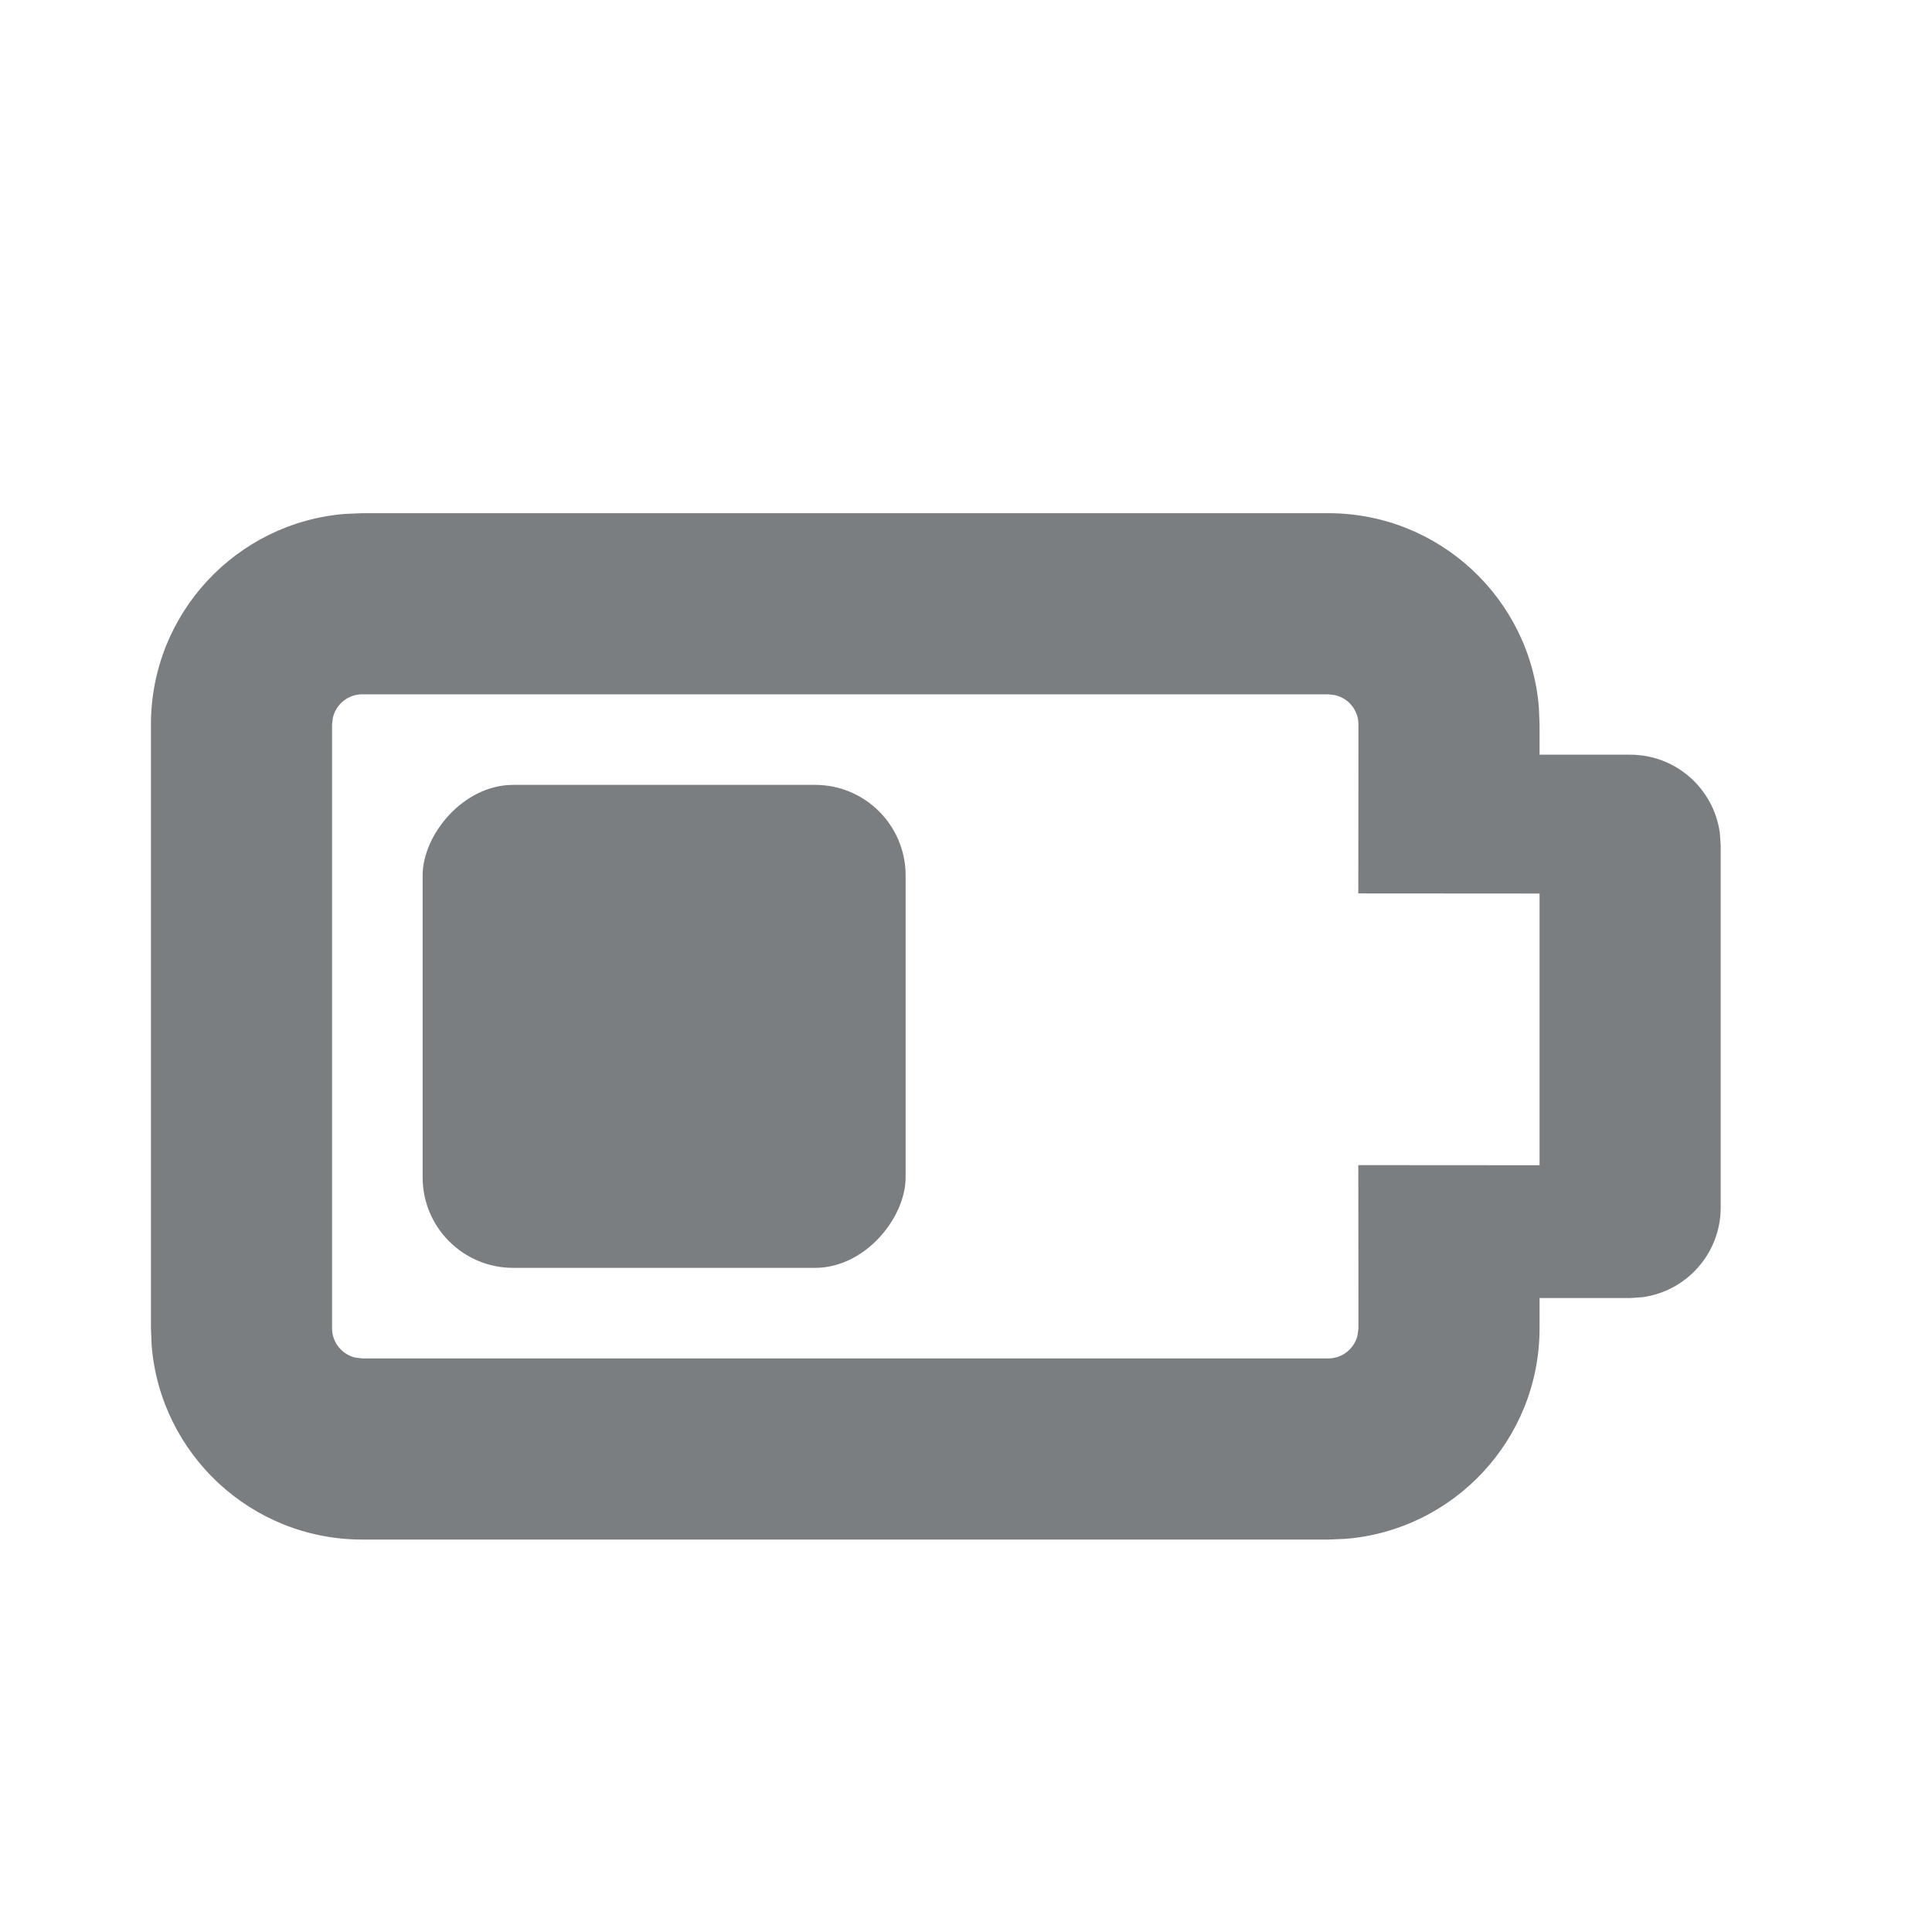 <svg xmlns="http://www.w3.org/2000/svg" width="16" height="16" viewBox="0 0 16 16">
  <g fill="#7A7E80" fill-rule="evenodd" filter="url(#battery_40_60-a)">
    <g transform="translate(1 4)">
      <path fill="#7A7E80" fill-rule="nonzero" d="M10,0.25 C10.918,0.25 11.671,0.957 11.744,1.856 L11.75,2 L11.75,2.25 L12.5,2.25 C12.88,2.25 13.193,2.532 13.243,2.898 L13.25,3 L13.25,6 C13.25,6.38 12.968,6.693 12.602,6.743 L12.5,6.75 L11.75,6.75 L11.75,7 C11.75,7.918 11.043,8.671 10.144,8.744 L10,8.75 L2,8.75 C1.082,8.75 0.329,8.043 0.256,7.144 L0.25,7 L0.25,2 C0.25,1.082 0.957,0.329 1.856,0.256 L2,0.25 L10,0.25 Z M10,1.75 L2,1.75 C1.882,1.75 1.783,1.832 1.757,1.943 L1.75,2 L1.75,7 C1.75,7.118 1.832,7.217 1.943,7.243 L2,7.25 L10,7.25 C10.118,7.25 10.217,7.168 10.243,7.057 L10.25,7 L10.25,6.75 L10.25,6.75 L10.249,5.649 L11.75,5.65 L11.75,3.4 L10.249,3.399 L10.25,2.25 L10.25,2.25 L10.25,2 C10.25,1.882 10.168,1.783 10.057,1.757 L10,1.75 Z"/>
      <rect width="4" height="4" x="2.5" y="2.5" fill="#7A7E80" rx=".75" transform="matrix(-1 0 0 1 9 0)"/>
    </g>
  </g>
</svg>
